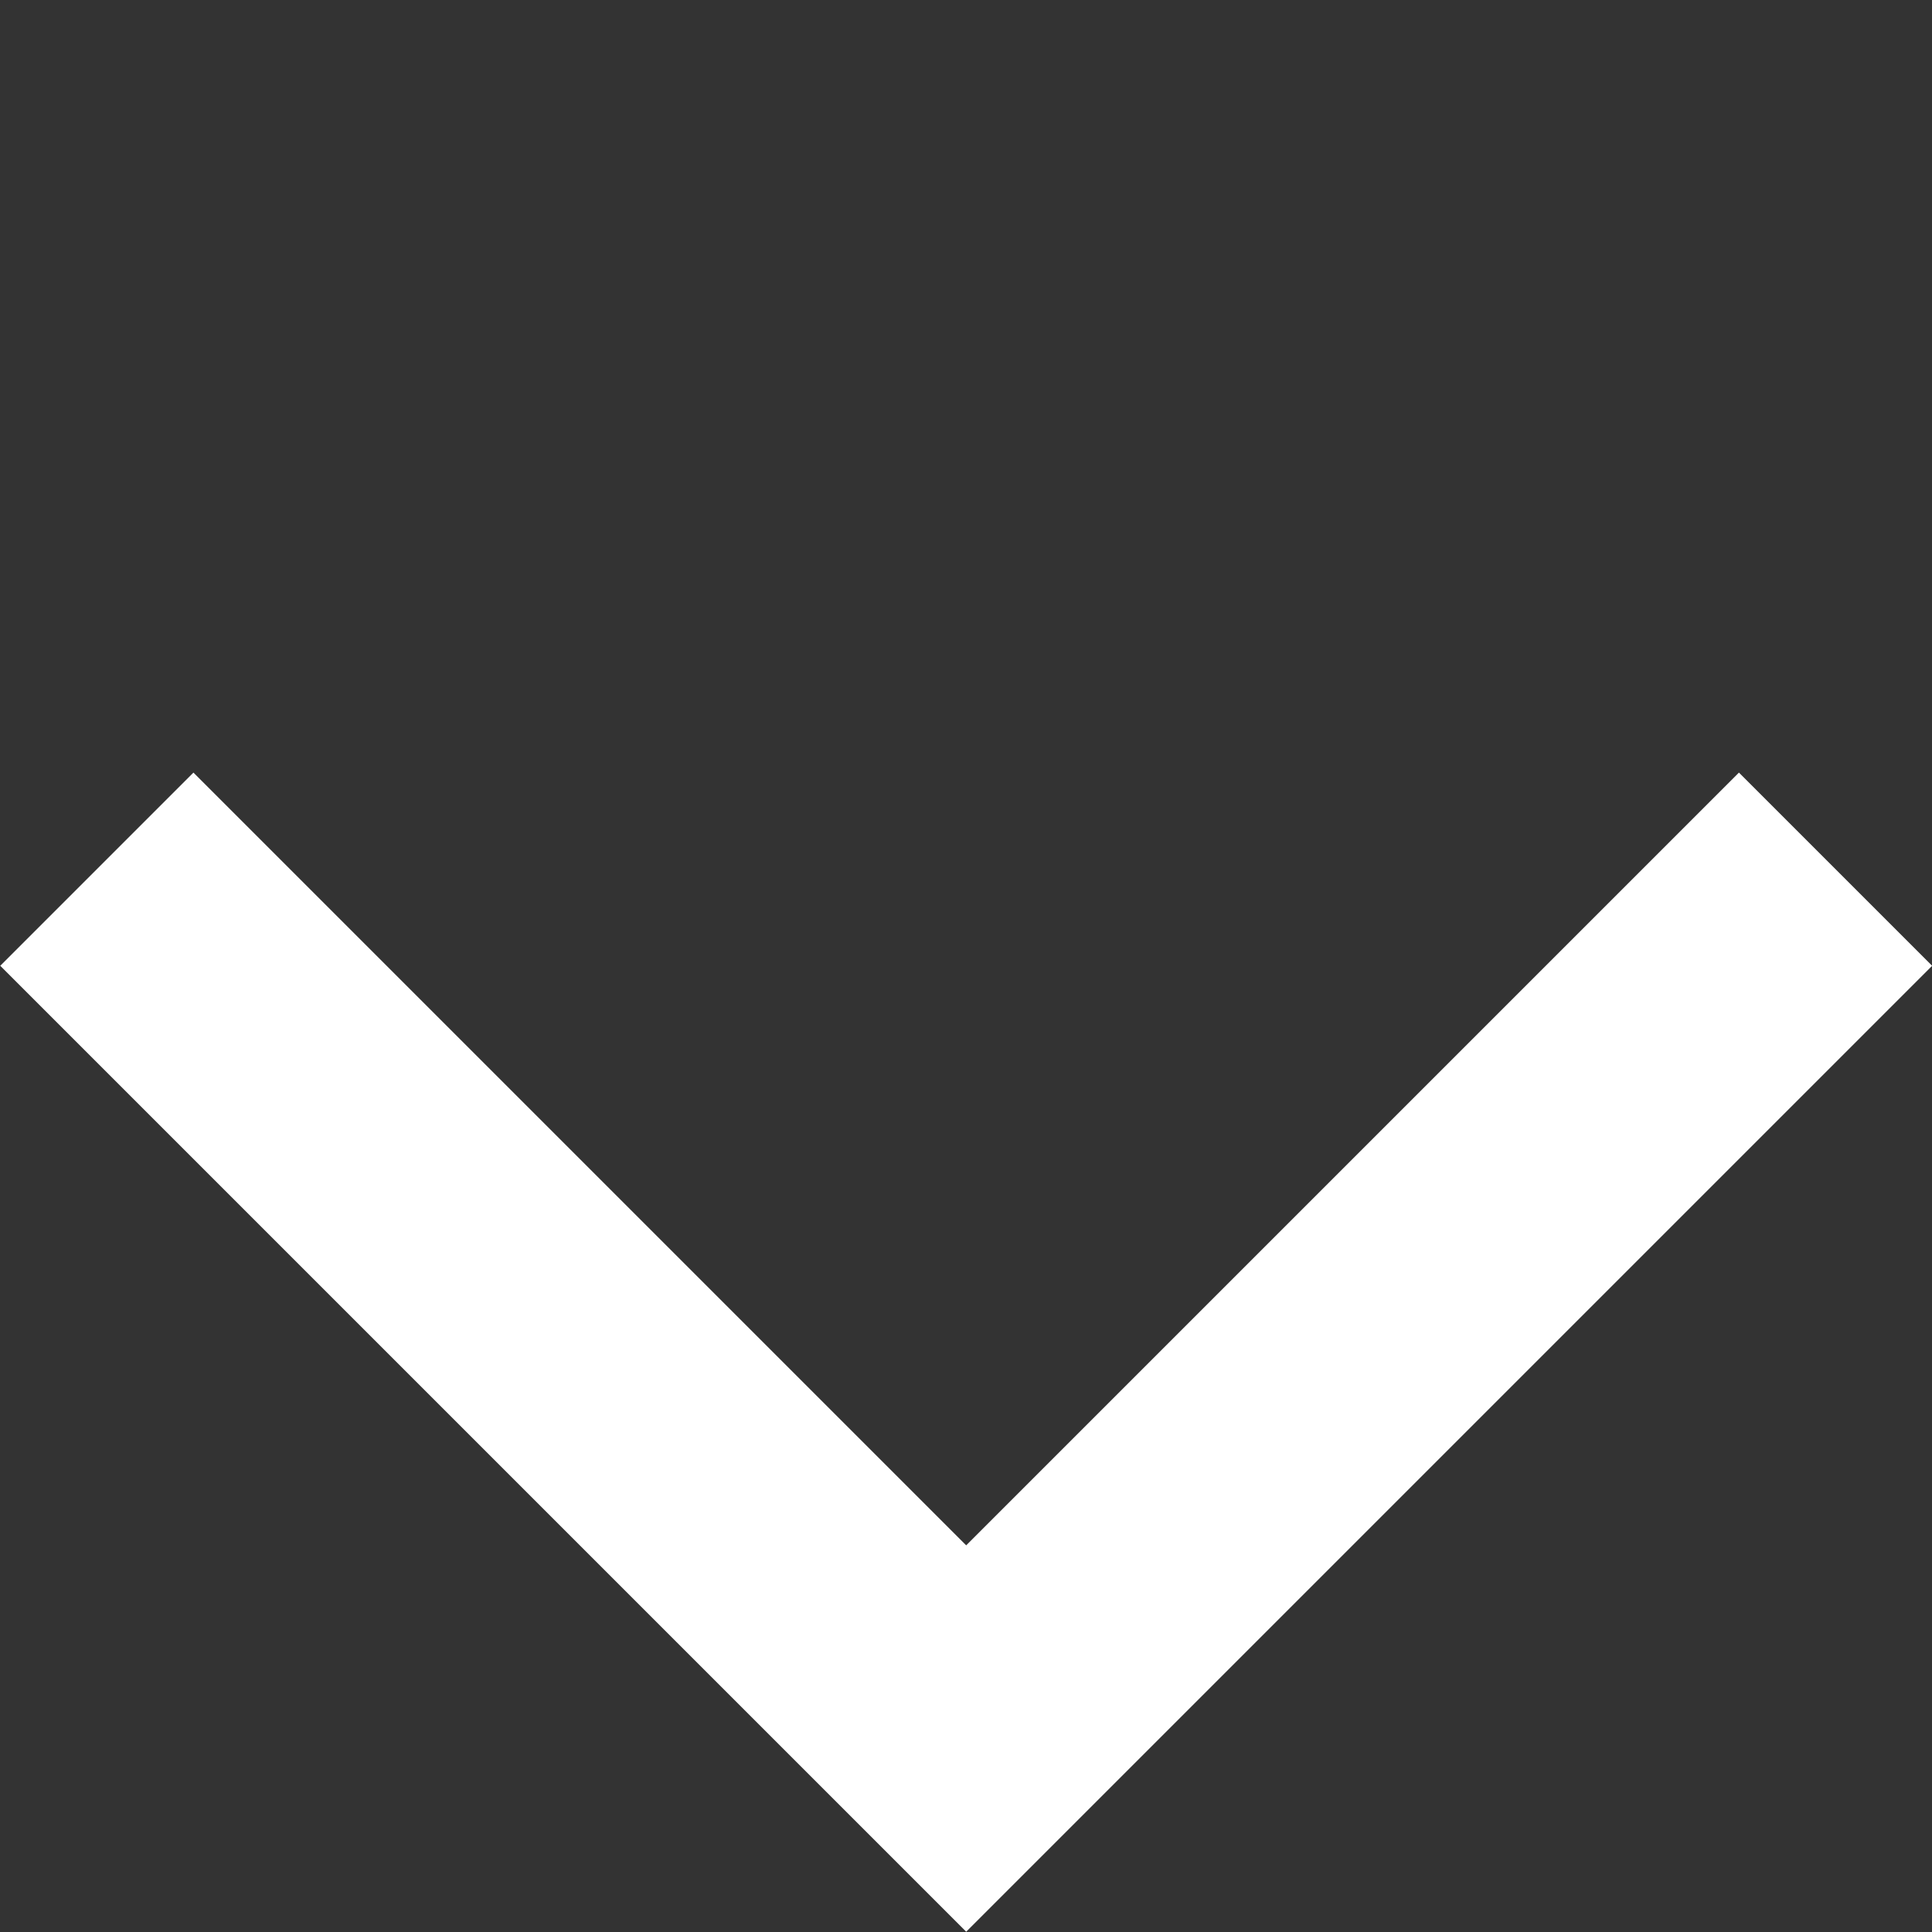 <svg xmlns="http://www.w3.org/2000/svg" width="14.143" height="14.143" viewBox="0 0 14.143 14.143">
  <rect x="0" y="0" width="14.143" height="14.143" fill="#333333" stroke="none"/>
  <path id="Path_18610" data-name="Path 18610" d="M-9367.037-18140.2h-9v9" transform="translate(6204.272 -19444.191) rotate(-135)" fill="none" stroke="#fff" stroke-width="2"/>
</svg>
